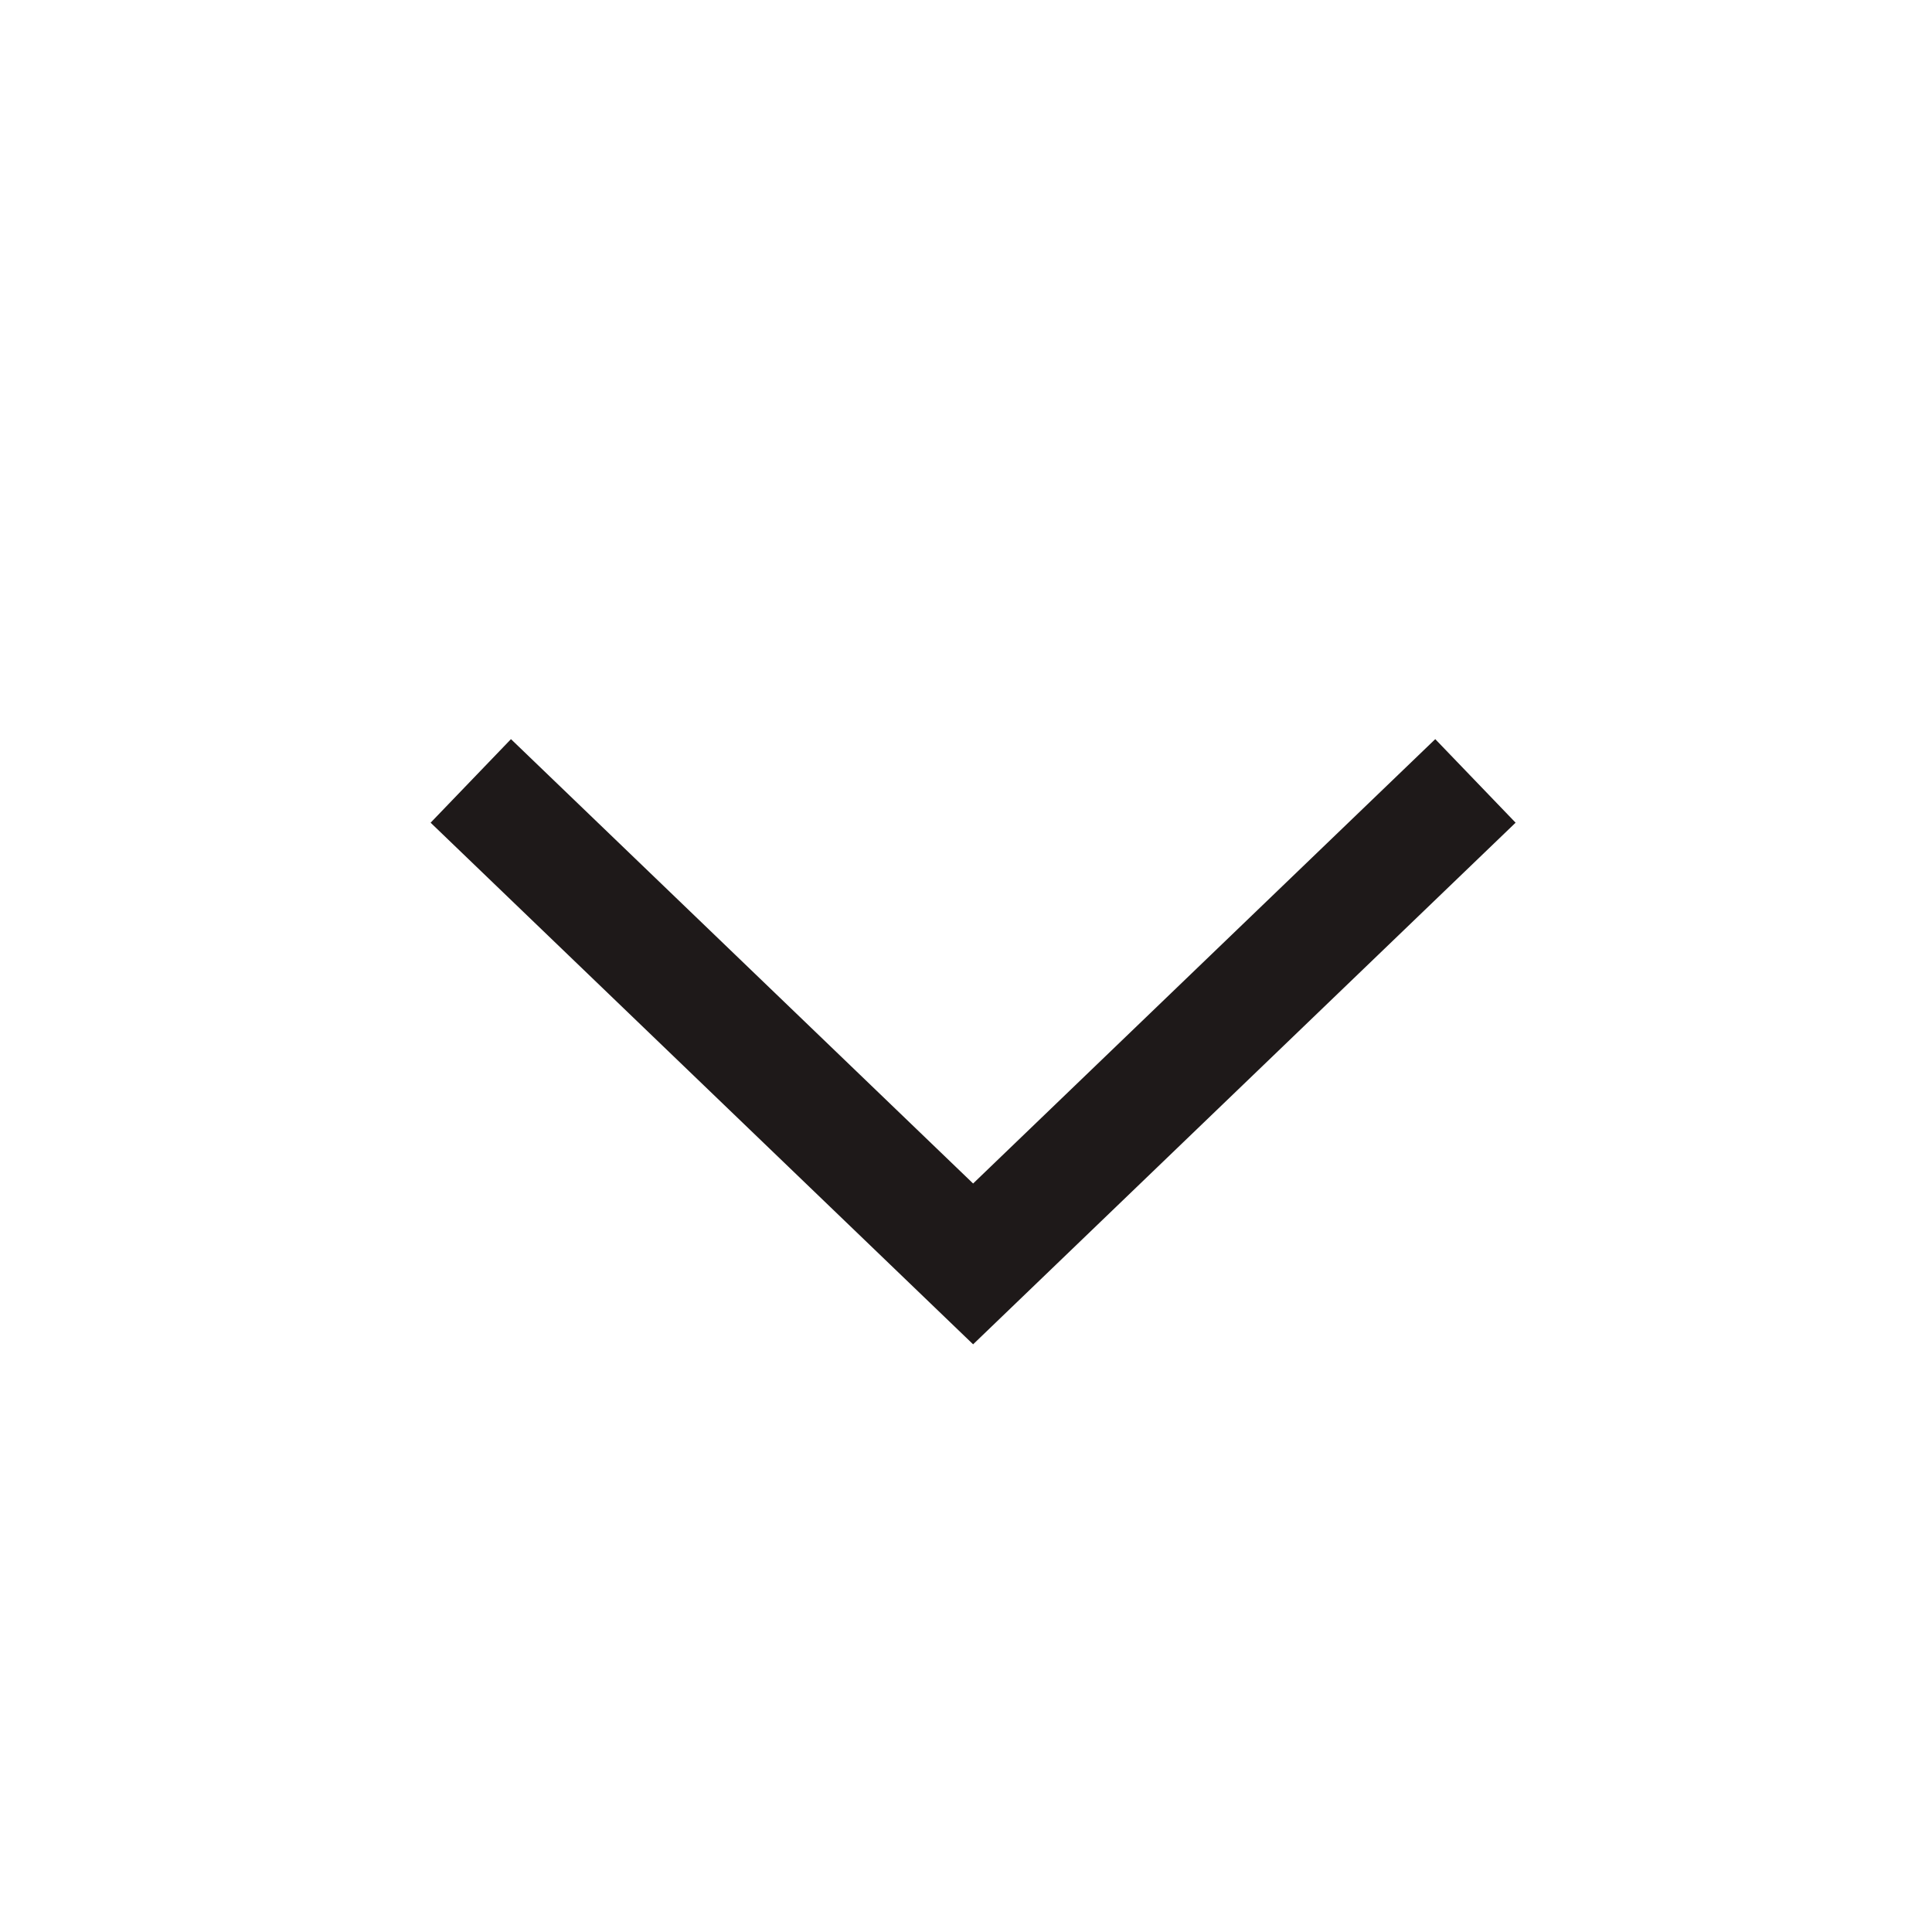<svg width="25" height="25" viewBox="0 0 25 25" fill="none" xmlns="http://www.w3.org/2000/svg">
<g clip-path="url(#clip0_3_520)">
<path d="M6.092 10.105L12.592 16.355L19.092 10.105" stroke="#1E1919" stroke-width="1.5" stroke-miterlimit="10"/>
</g>
<defs>
<clipPath id="clip0_3_520">
<rect width="24" height="24" fill="white" transform="translate(0.842 0.855)"/>
</clipPath>
</defs>
</svg>
